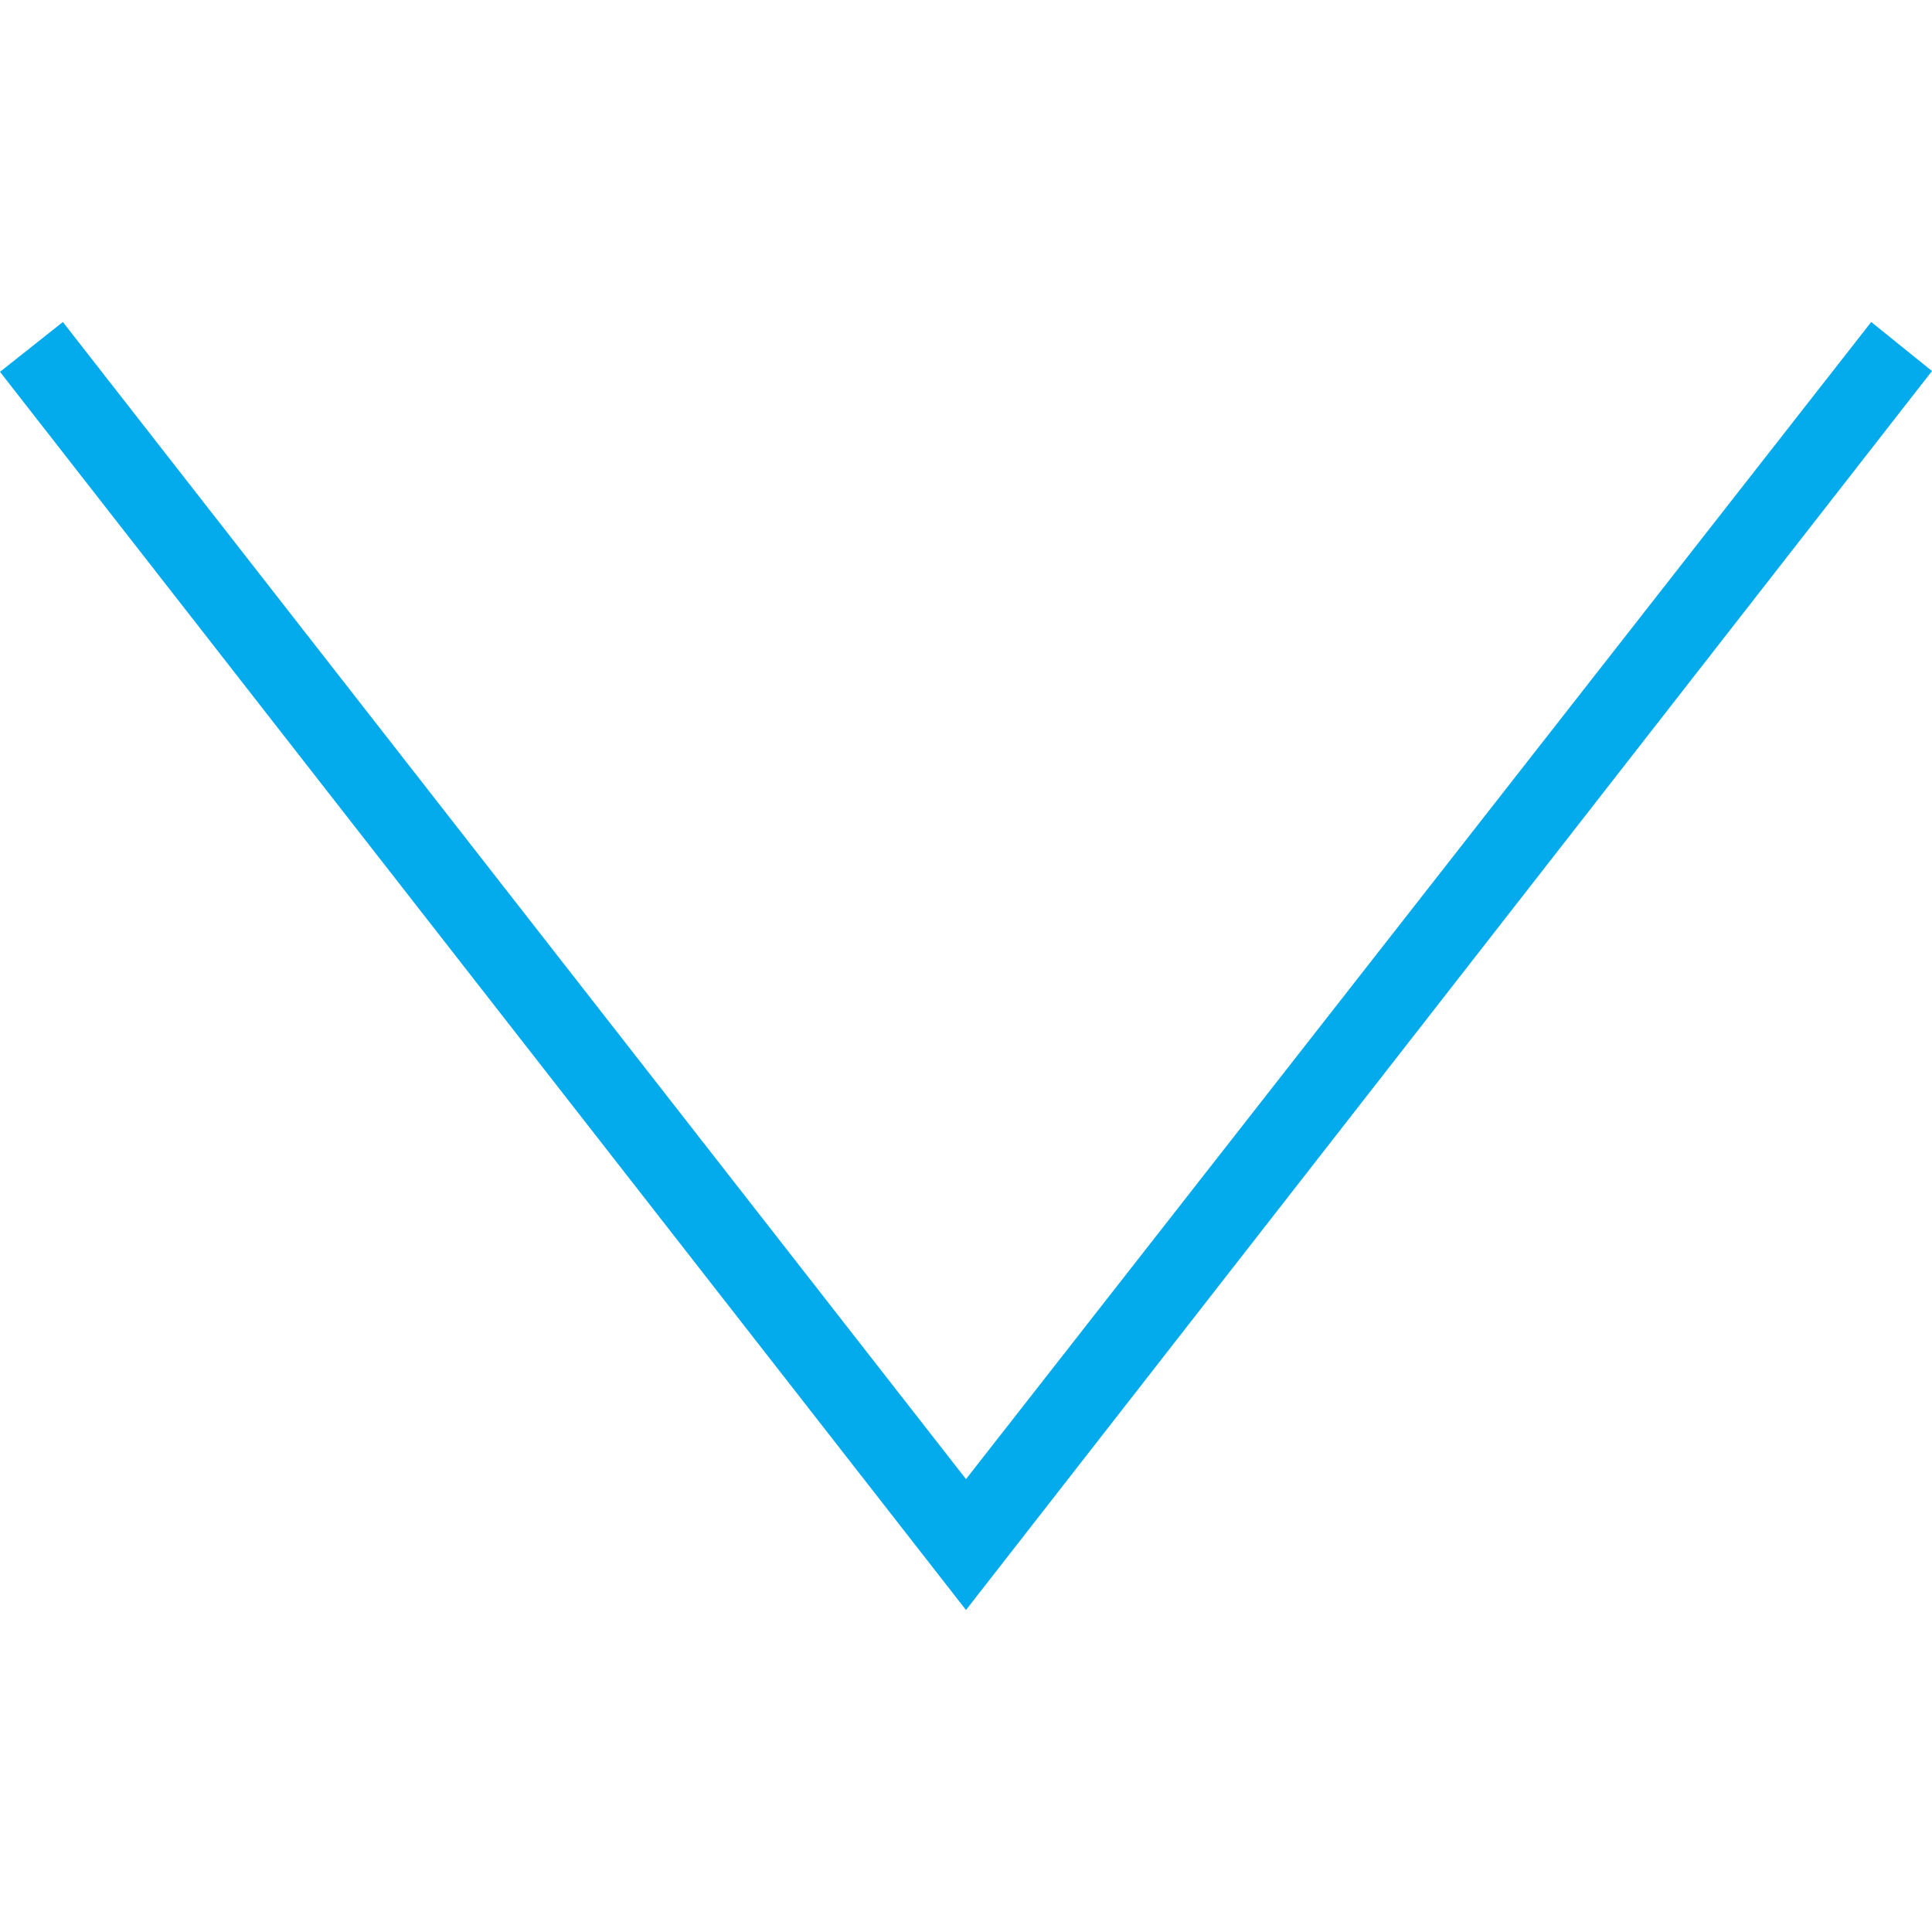<svg width="24" height="24" xmlns="http://www.w3.org/2000/svg" fill-rule="evenodd" clip-rule="evenodd"><path fill="#03aaec" d="M23.245 4l-11.245 14.374-11.219-14.374-.781.619 12 15.381 12-15.391-.755-.609z"/></svg>